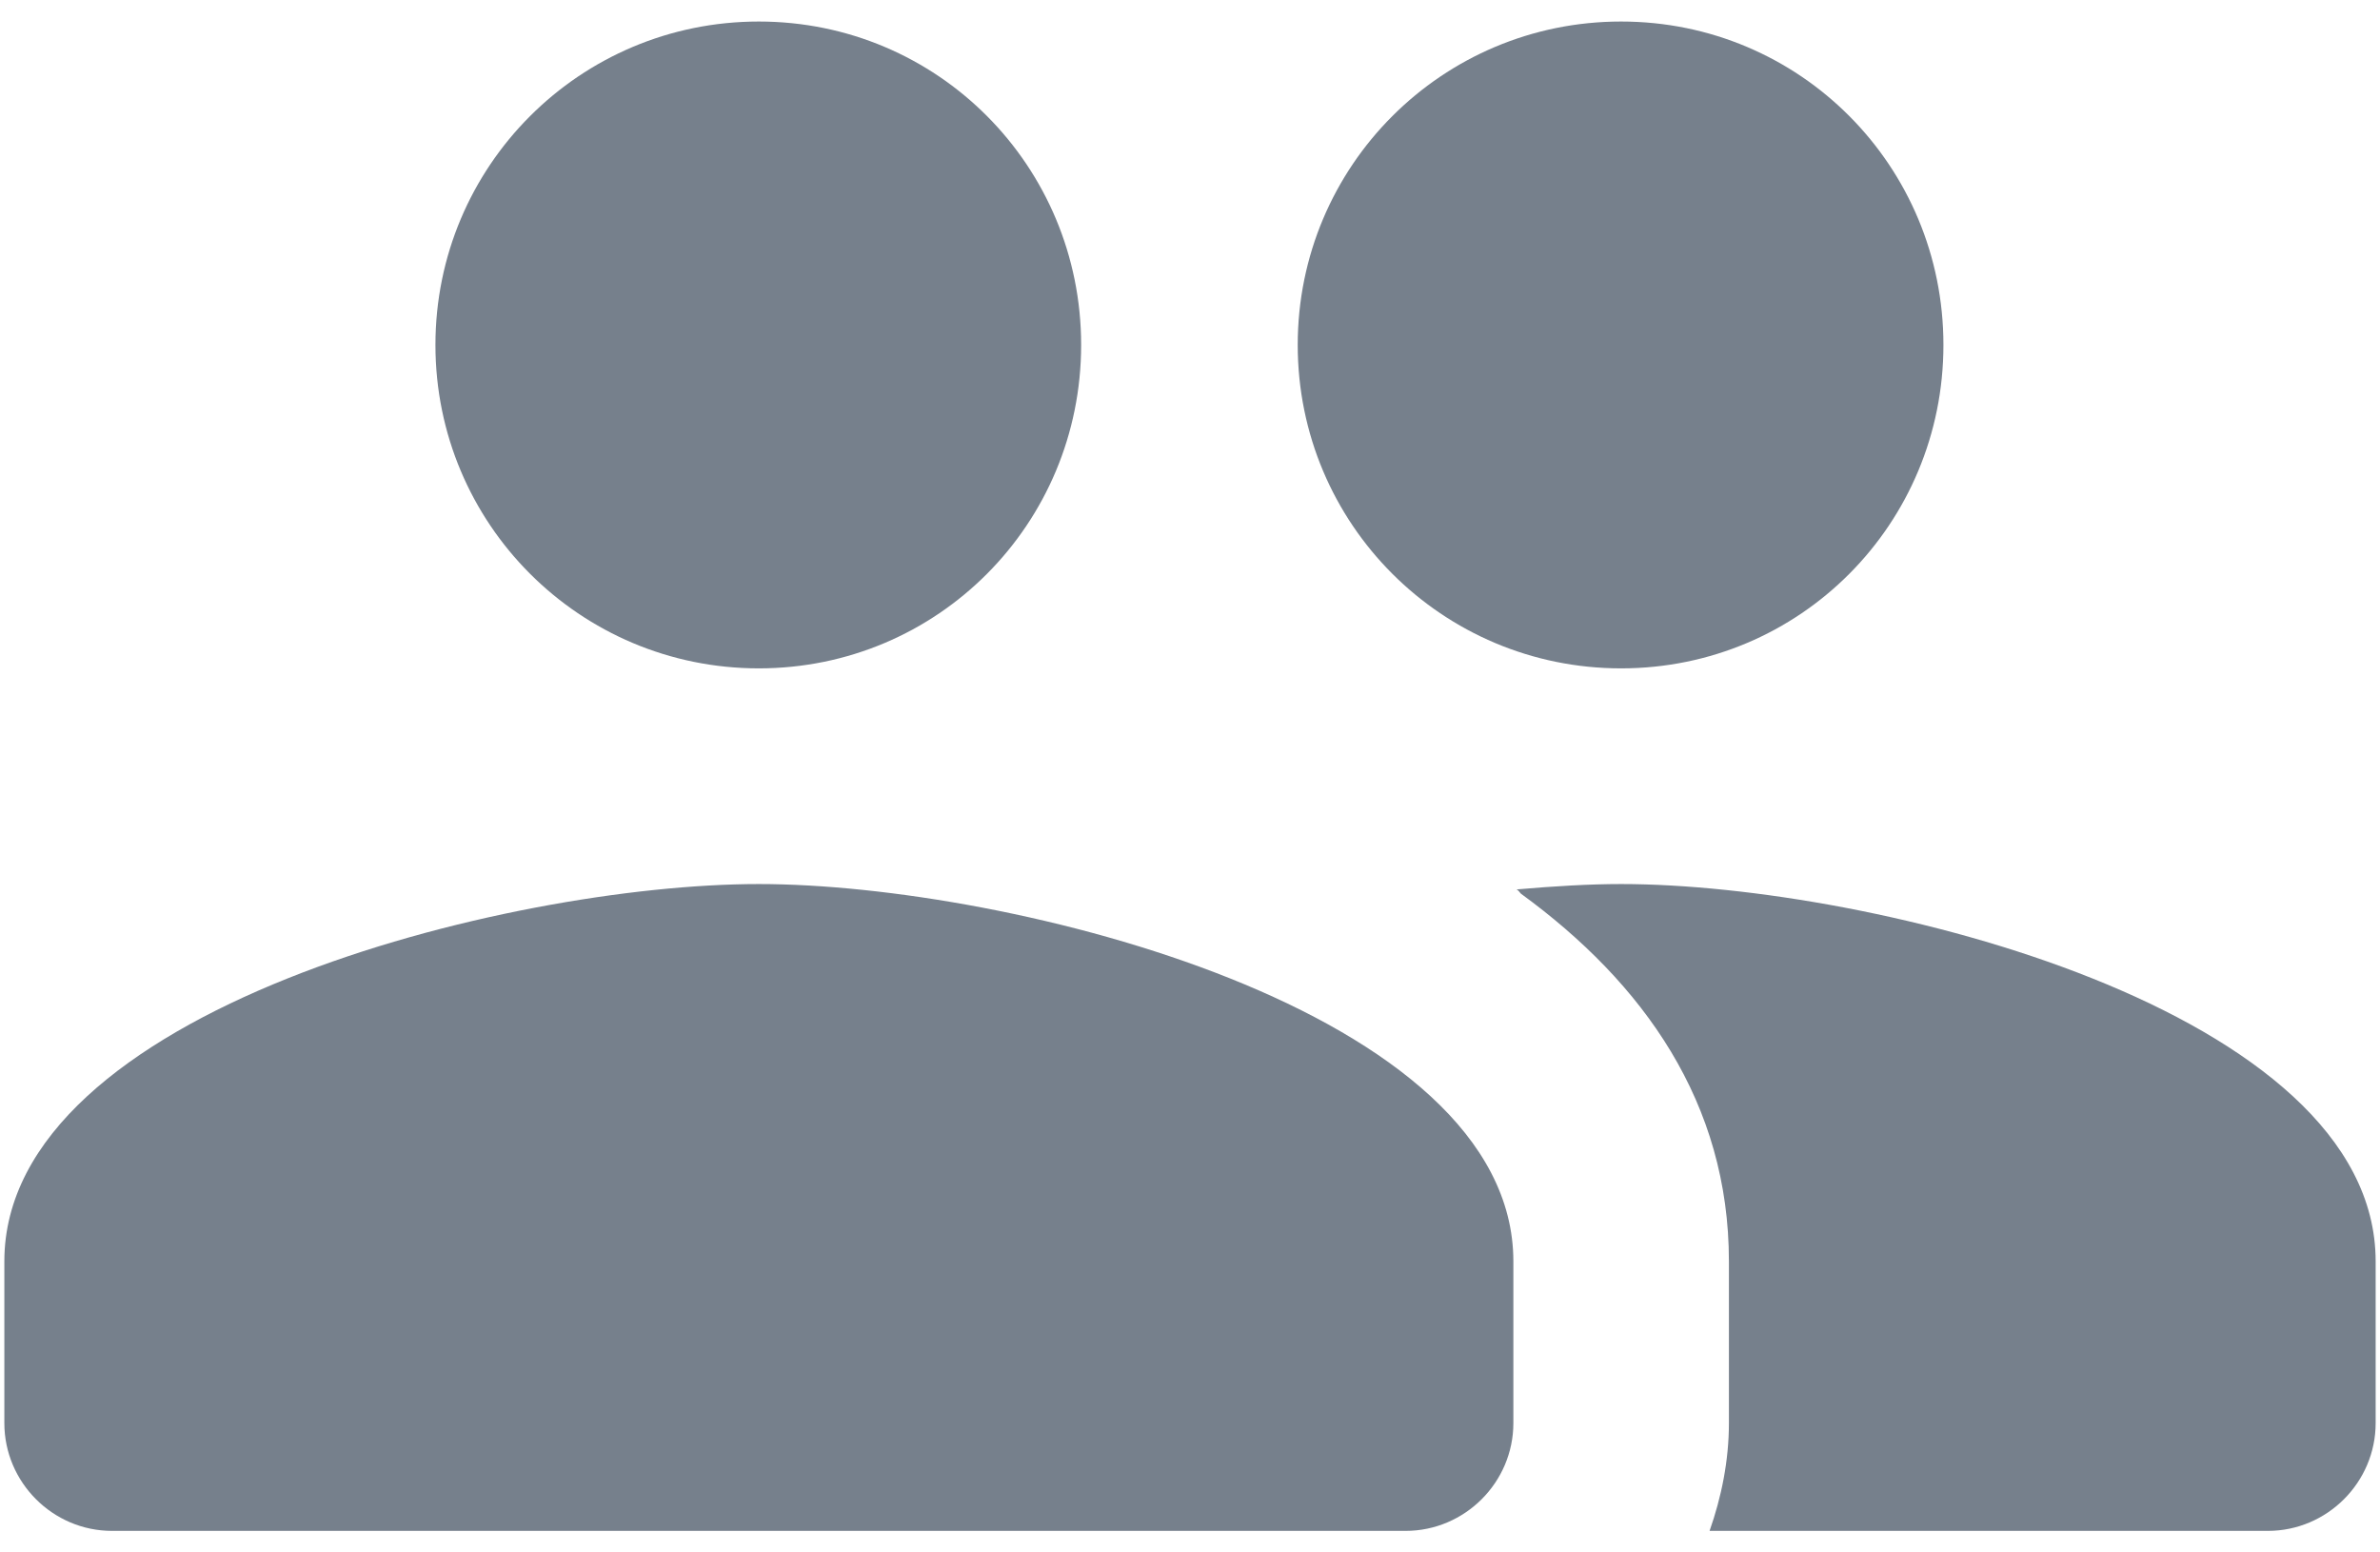 <svg width="23" height="15" viewBox="0 0 23 15" fill="none" xmlns="http://www.w3.org/2000/svg">
<path d="M15.666 6.458C17.396 6.458 18.781 5.062 18.781 3.333C18.781 1.604 17.396 0.208 15.666 0.208C13.937 0.208 12.541 1.604 12.541 3.333C12.541 5.062 13.937 6.458 15.666 6.458ZM7.333 6.458C9.062 6.458 10.448 5.062 10.448 3.333C10.448 1.604 9.062 0.208 7.333 0.208C5.604 0.208 4.208 1.604 4.208 3.333C4.208 5.062 5.604 6.458 7.333 6.458ZM7.333 8.542C4.906 8.542 0.042 9.76 0.042 12.188V13.75C0.042 14.323 0.51 14.792 1.083 14.792H13.583C14.156 14.792 14.625 14.323 14.625 13.75V12.188C14.625 9.76 9.76 8.542 7.333 8.542ZM15.666 8.542C15.364 8.542 15.021 8.562 14.656 8.594C14.677 8.604 14.687 8.625 14.698 8.635C15.885 9.5 16.708 10.656 16.708 12.188V13.75C16.708 14.115 16.635 14.469 16.521 14.792H21.916C22.489 14.792 22.958 14.323 22.958 13.75V12.188C22.958 9.76 18.094 8.542 15.666 8.542Z" fill="#76808C"/>
</svg>
